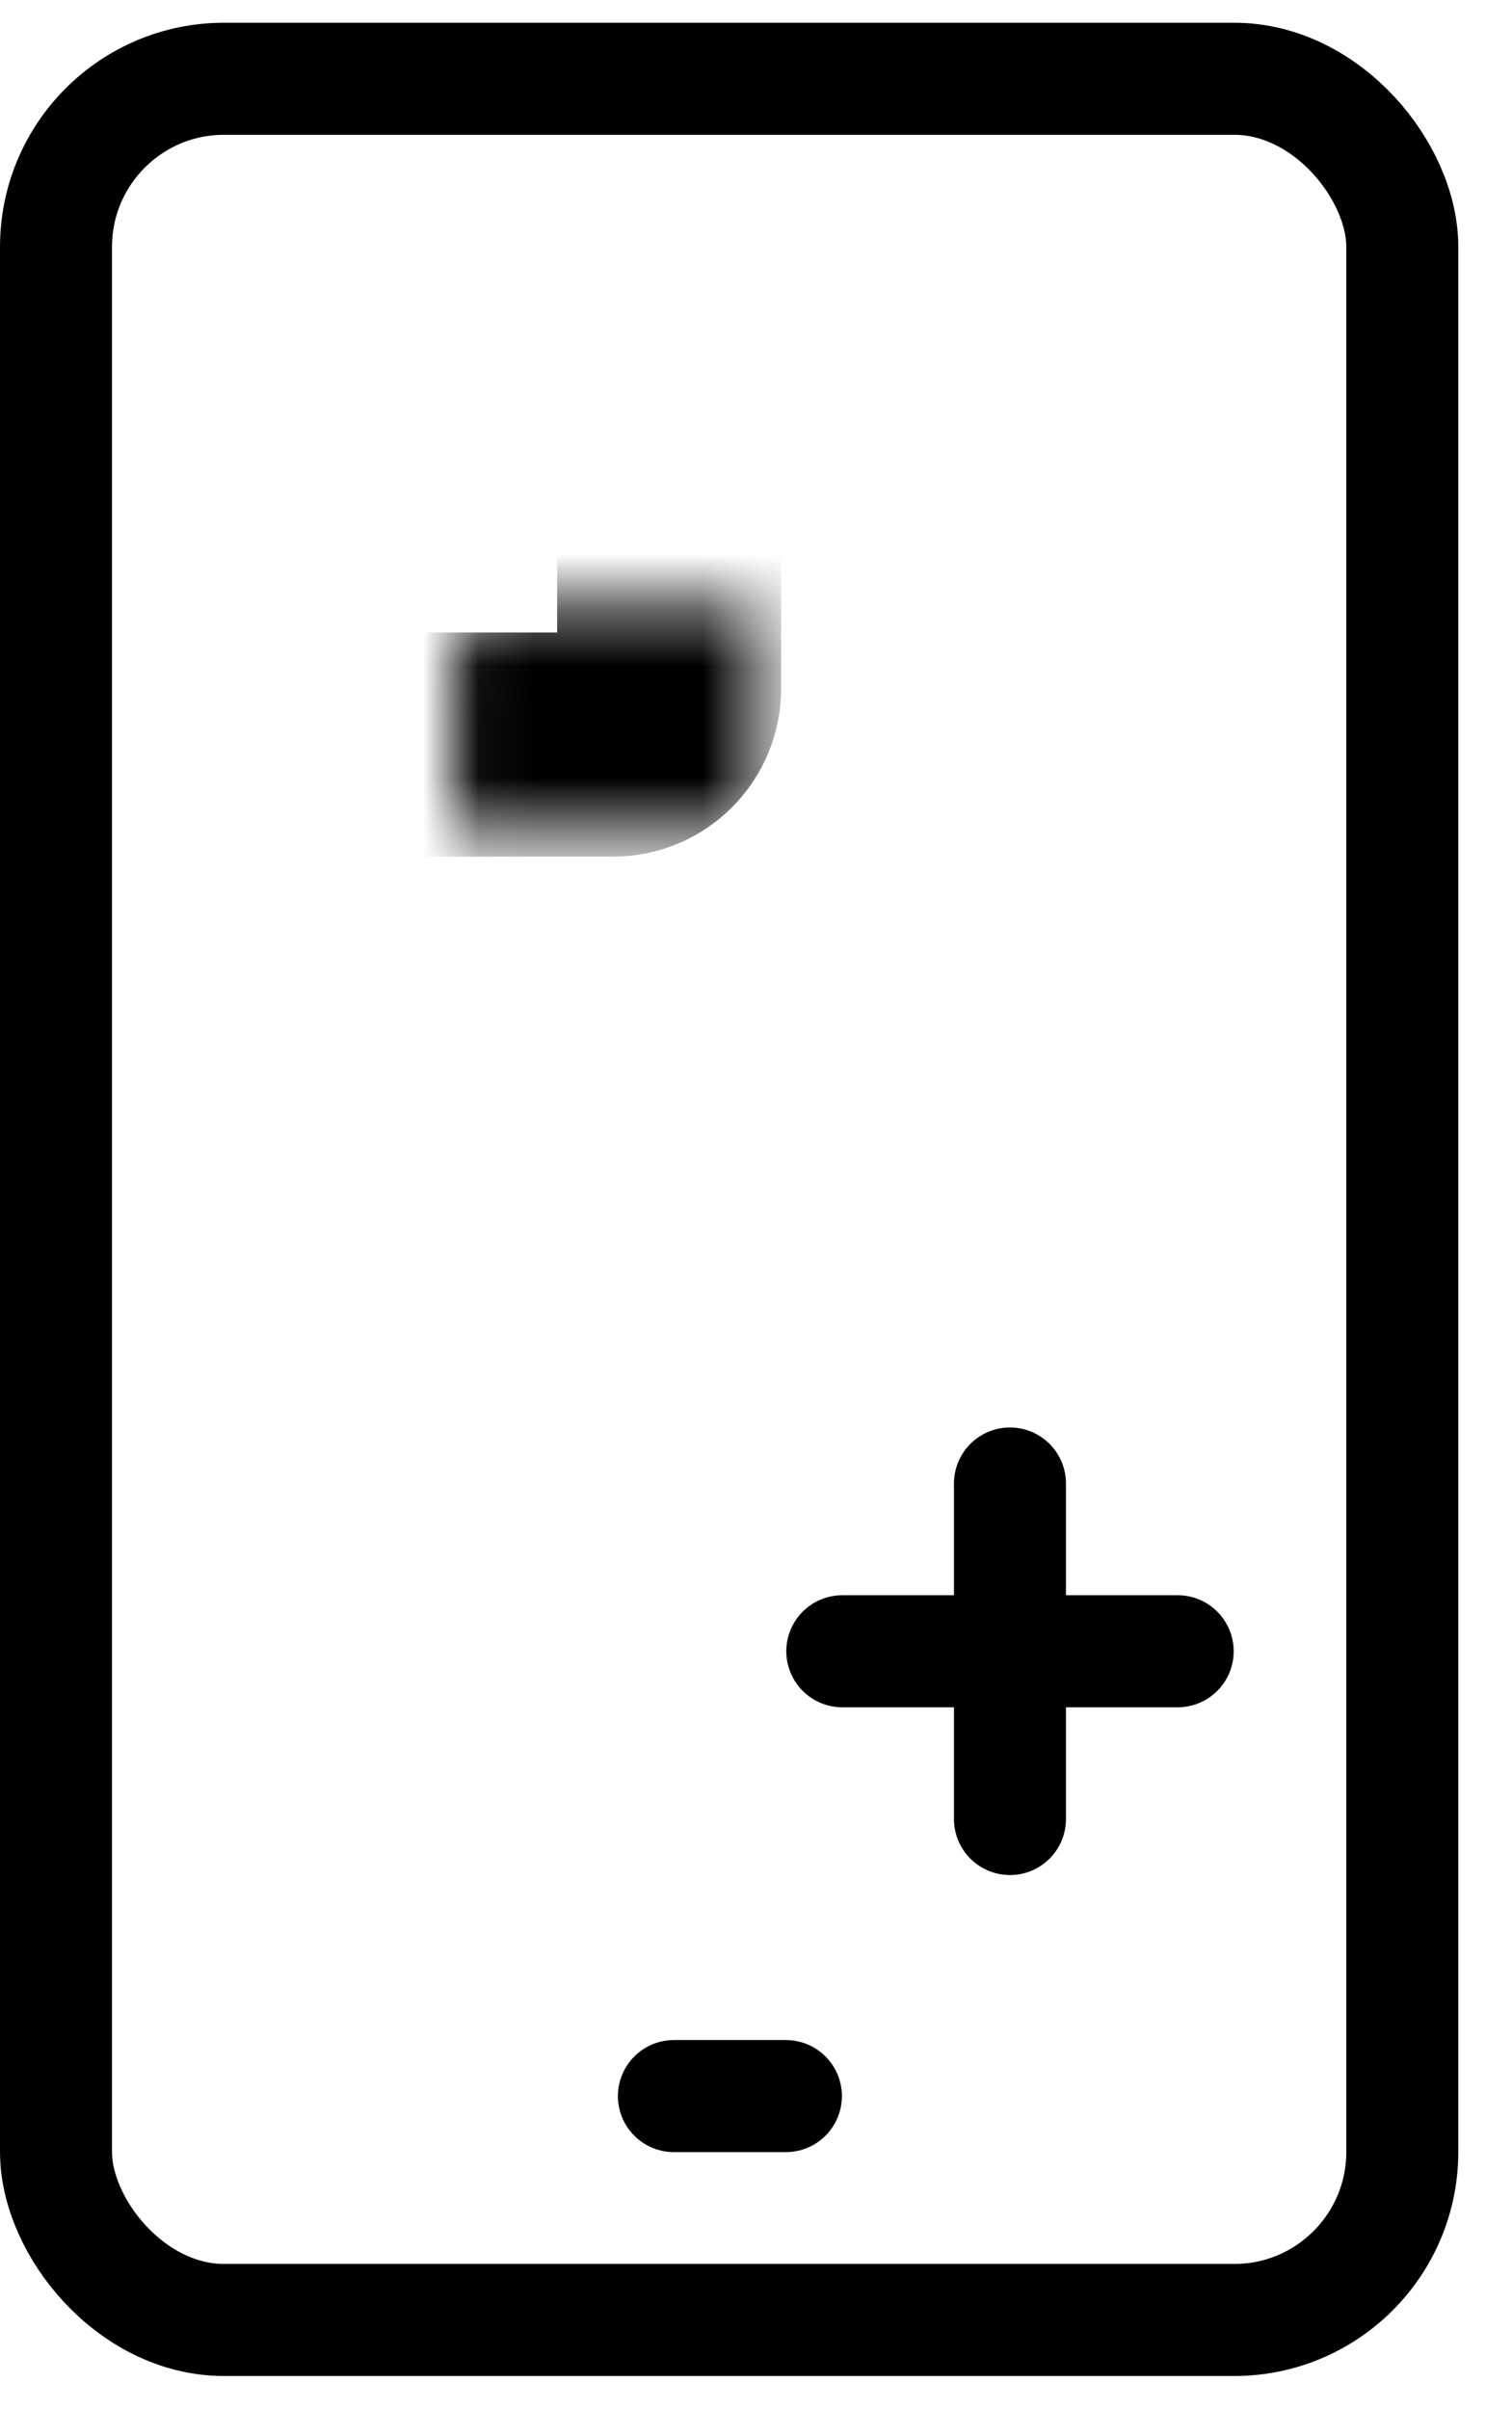 <svg width="27" height="43" fill="none" xmlns="http://www.w3.org/2000/svg"><rect x="1" y="1.406" width="24.041" height="40" rx="3" stroke="#00093C" style="stroke:color(display-p3 0 .035 .235);stroke-opacity:1" stroke-width="2"/><path d="M12.034 37.41h2m1.007-7.939h5.989m-2.995-2.994v5.988" stroke="#00093C" style="stroke:color(display-p3 0 .035 .235);stroke-opacity:1" stroke-width="2" stroke-linecap="round"/><mask id="a" fill="#fff"><rect x="4.047" y="5.387" width="7.902" height="7.902" rx="1"/></mask><rect x="4.047" y="5.387" width="7.902" height="7.902" rx="1" stroke="#00093C" style="stroke:color(display-p3 0 .035 .235);stroke-opacity:1" stroke-width="4" mask="url(#a)"/><mask id="b" fill="#fff"><rect x="14.034" y="5.387" width="8.004" height="8.004" rx="1"/></mask><rect x="14.034" y="5.387" width="8.004" height="8.004" rx="1" stroke="#00093C" style="stroke:color(display-p3 0 .035 .235);stroke-opacity:1" stroke-width="4" mask="url(#b)"/><mask id="c" fill="#fff"><rect x="4.047" y="15.453" width="7.902" height="7.902" rx="1"/></mask><rect x="4.047" y="15.453" width="7.902" height="7.902" rx="1" stroke="#00093C" style="stroke:color(display-p3 0 .035 .235);stroke-opacity:1" stroke-width="4" mask="url(#c)"/><mask id="d" fill="#fff"><rect x="14.034" y="15.453" width="8.004" height="8.004" rx="1"/></mask><rect x="14.034" y="15.453" width="8.004" height="8.004" rx="1" stroke="#00093C" style="stroke:color(display-p3 0 .035 .235);stroke-opacity:1" stroke-width="4" mask="url(#d)"/><mask id="e" fill="#fff"><rect x="4.047" y="25.52" width="7.902" height="7.902" rx="1"/></mask><rect x="4.047" y="25.52" width="7.902" height="7.902" rx="1" stroke="#00093C" style="stroke:color(display-p3 0 .035 .235);stroke-opacity:1" stroke-width="4" mask="url(#e)"/></svg>
